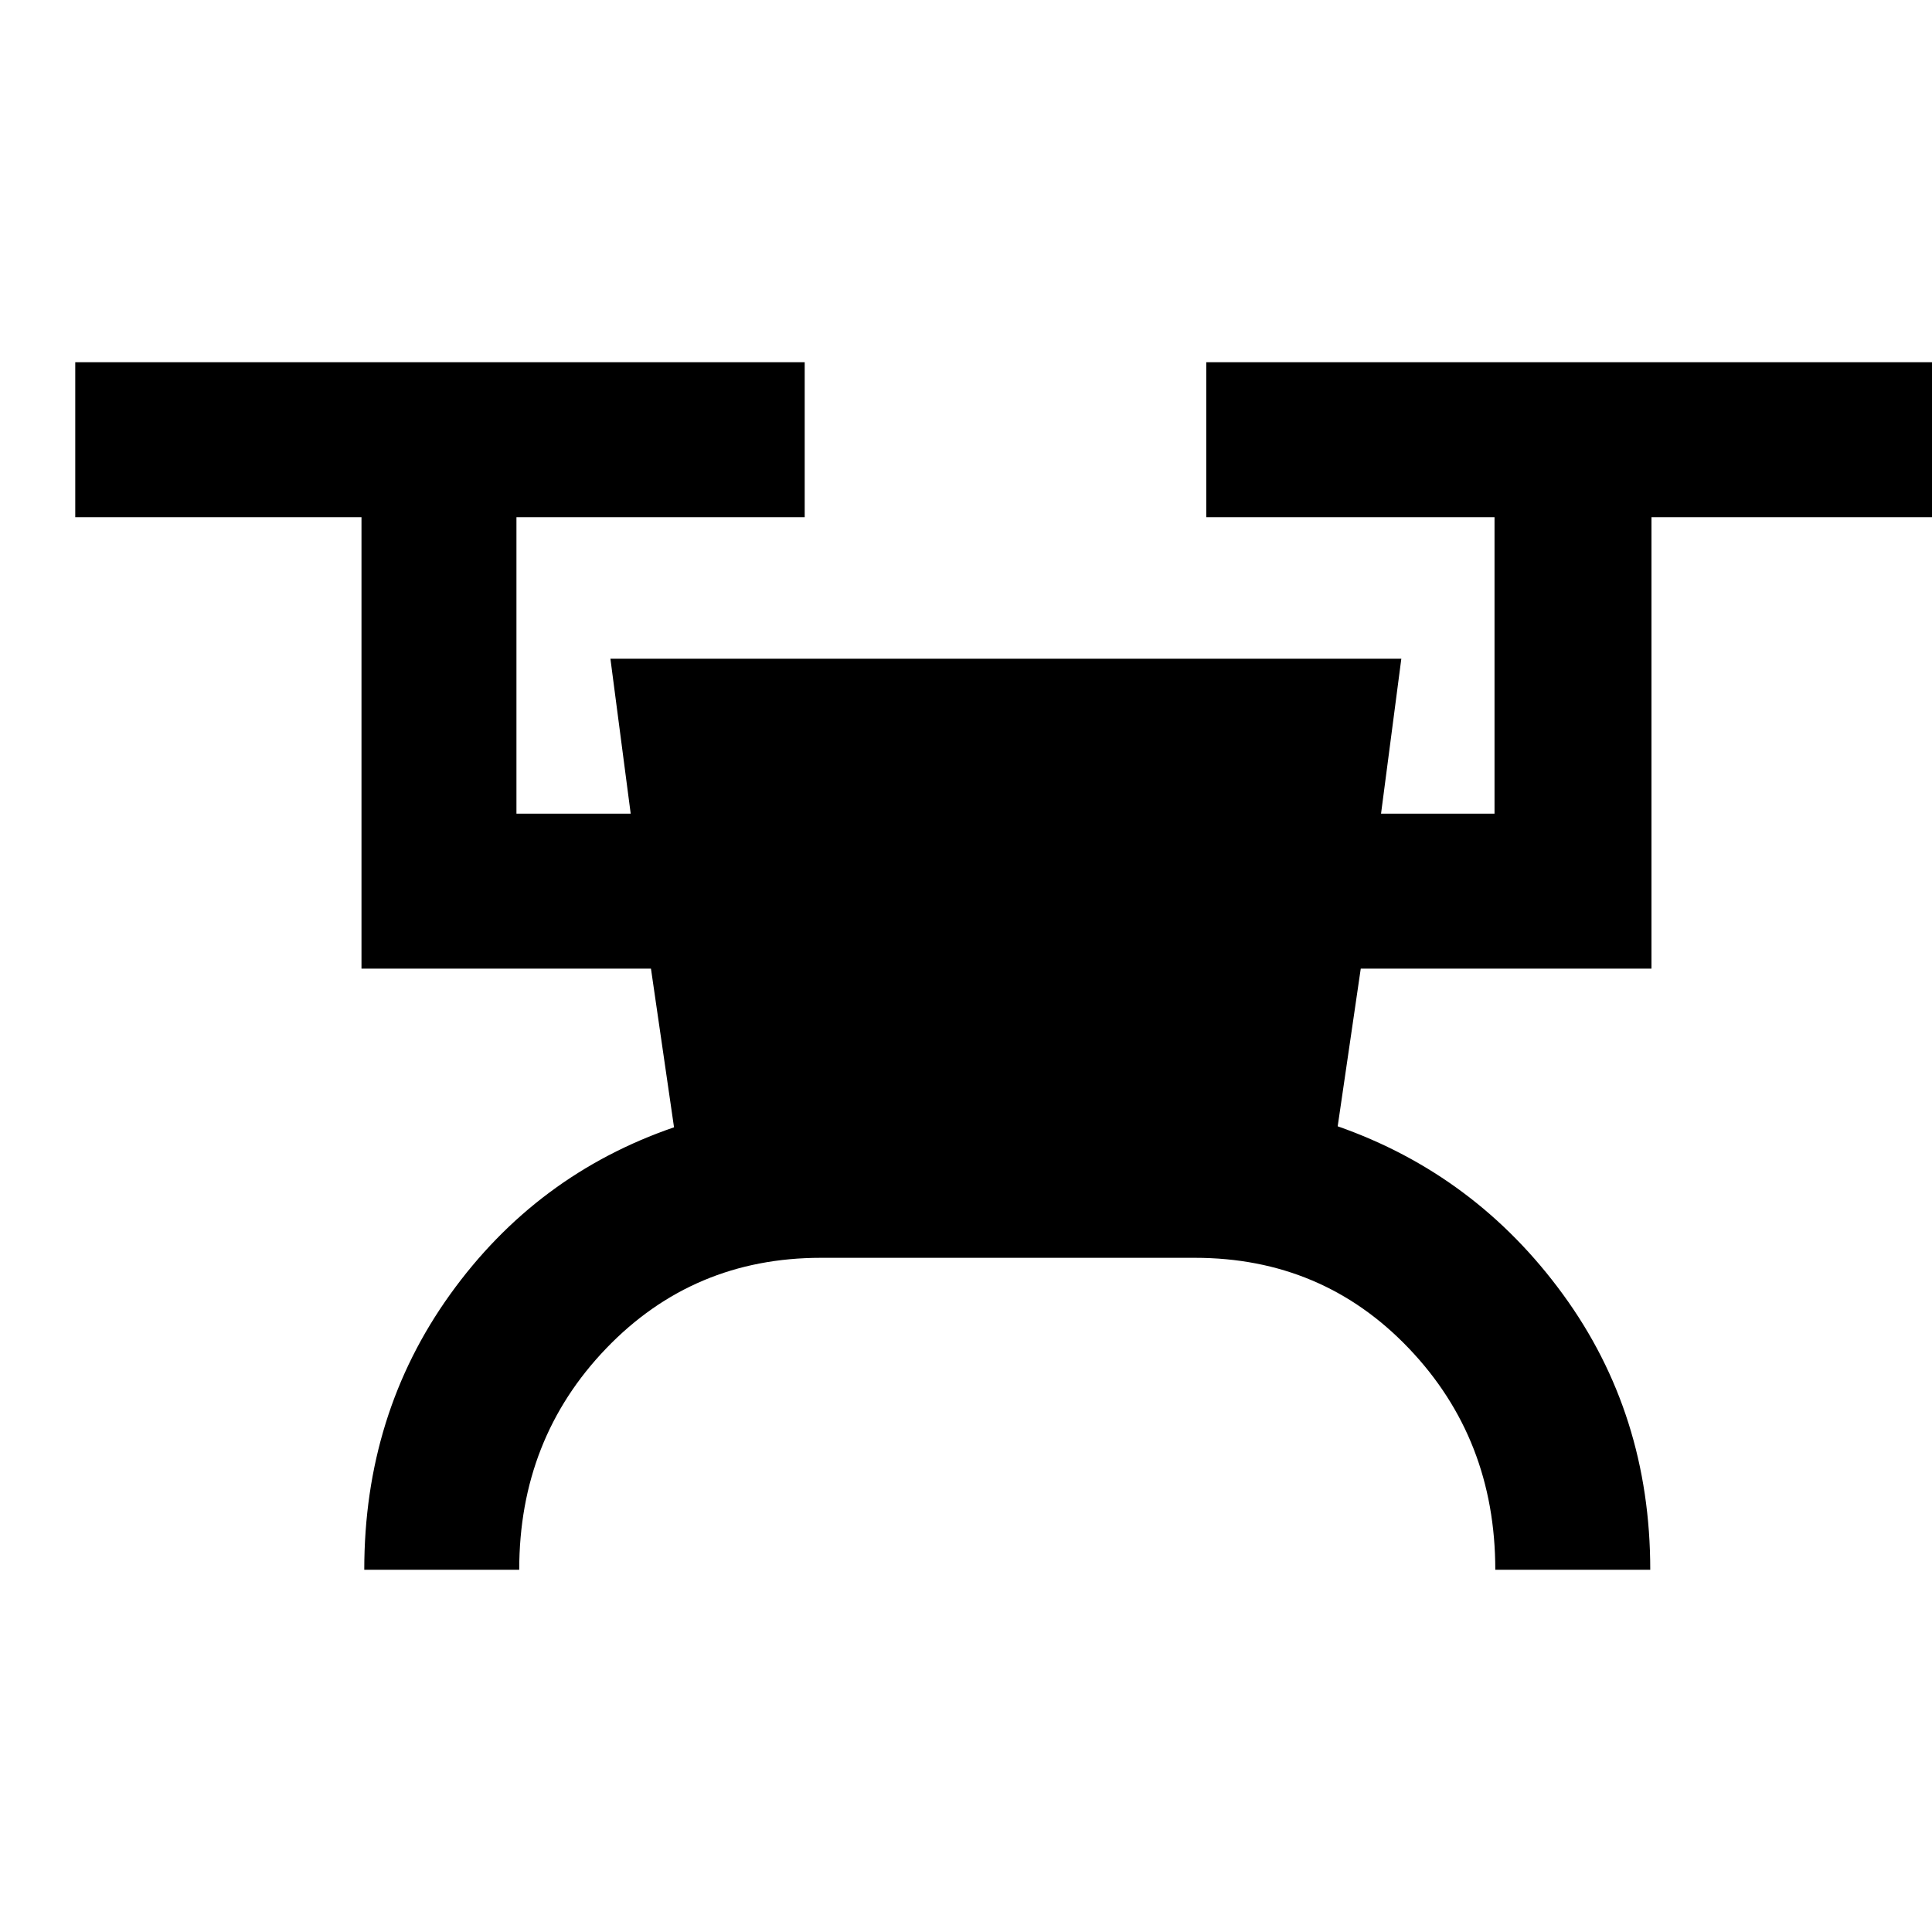 <svg xmlns="http://www.w3.org/2000/svg" height="20" viewBox="0 -960 960 960" width="20"><path d="M181-180q0-77.39 42.69-136.85 42.7-59.46 111.23-83l-11.46-78.84H179.62V-703H37.39v-77h362.46v77H256.62v147.31h56.77l-10.08-77h393l-10.08 77h56.39V-703H599.38v-77h363.46v77H820.61v224.31H676.15l-11.46 78.34q68.54 24.04 111.92 83.5Q820-257.39 820-180h-77q0-65-42.94-110t-106.37-45H407.92q-63.45 0-106.69 45Q258-245 258-180h-77Z"/></svg>